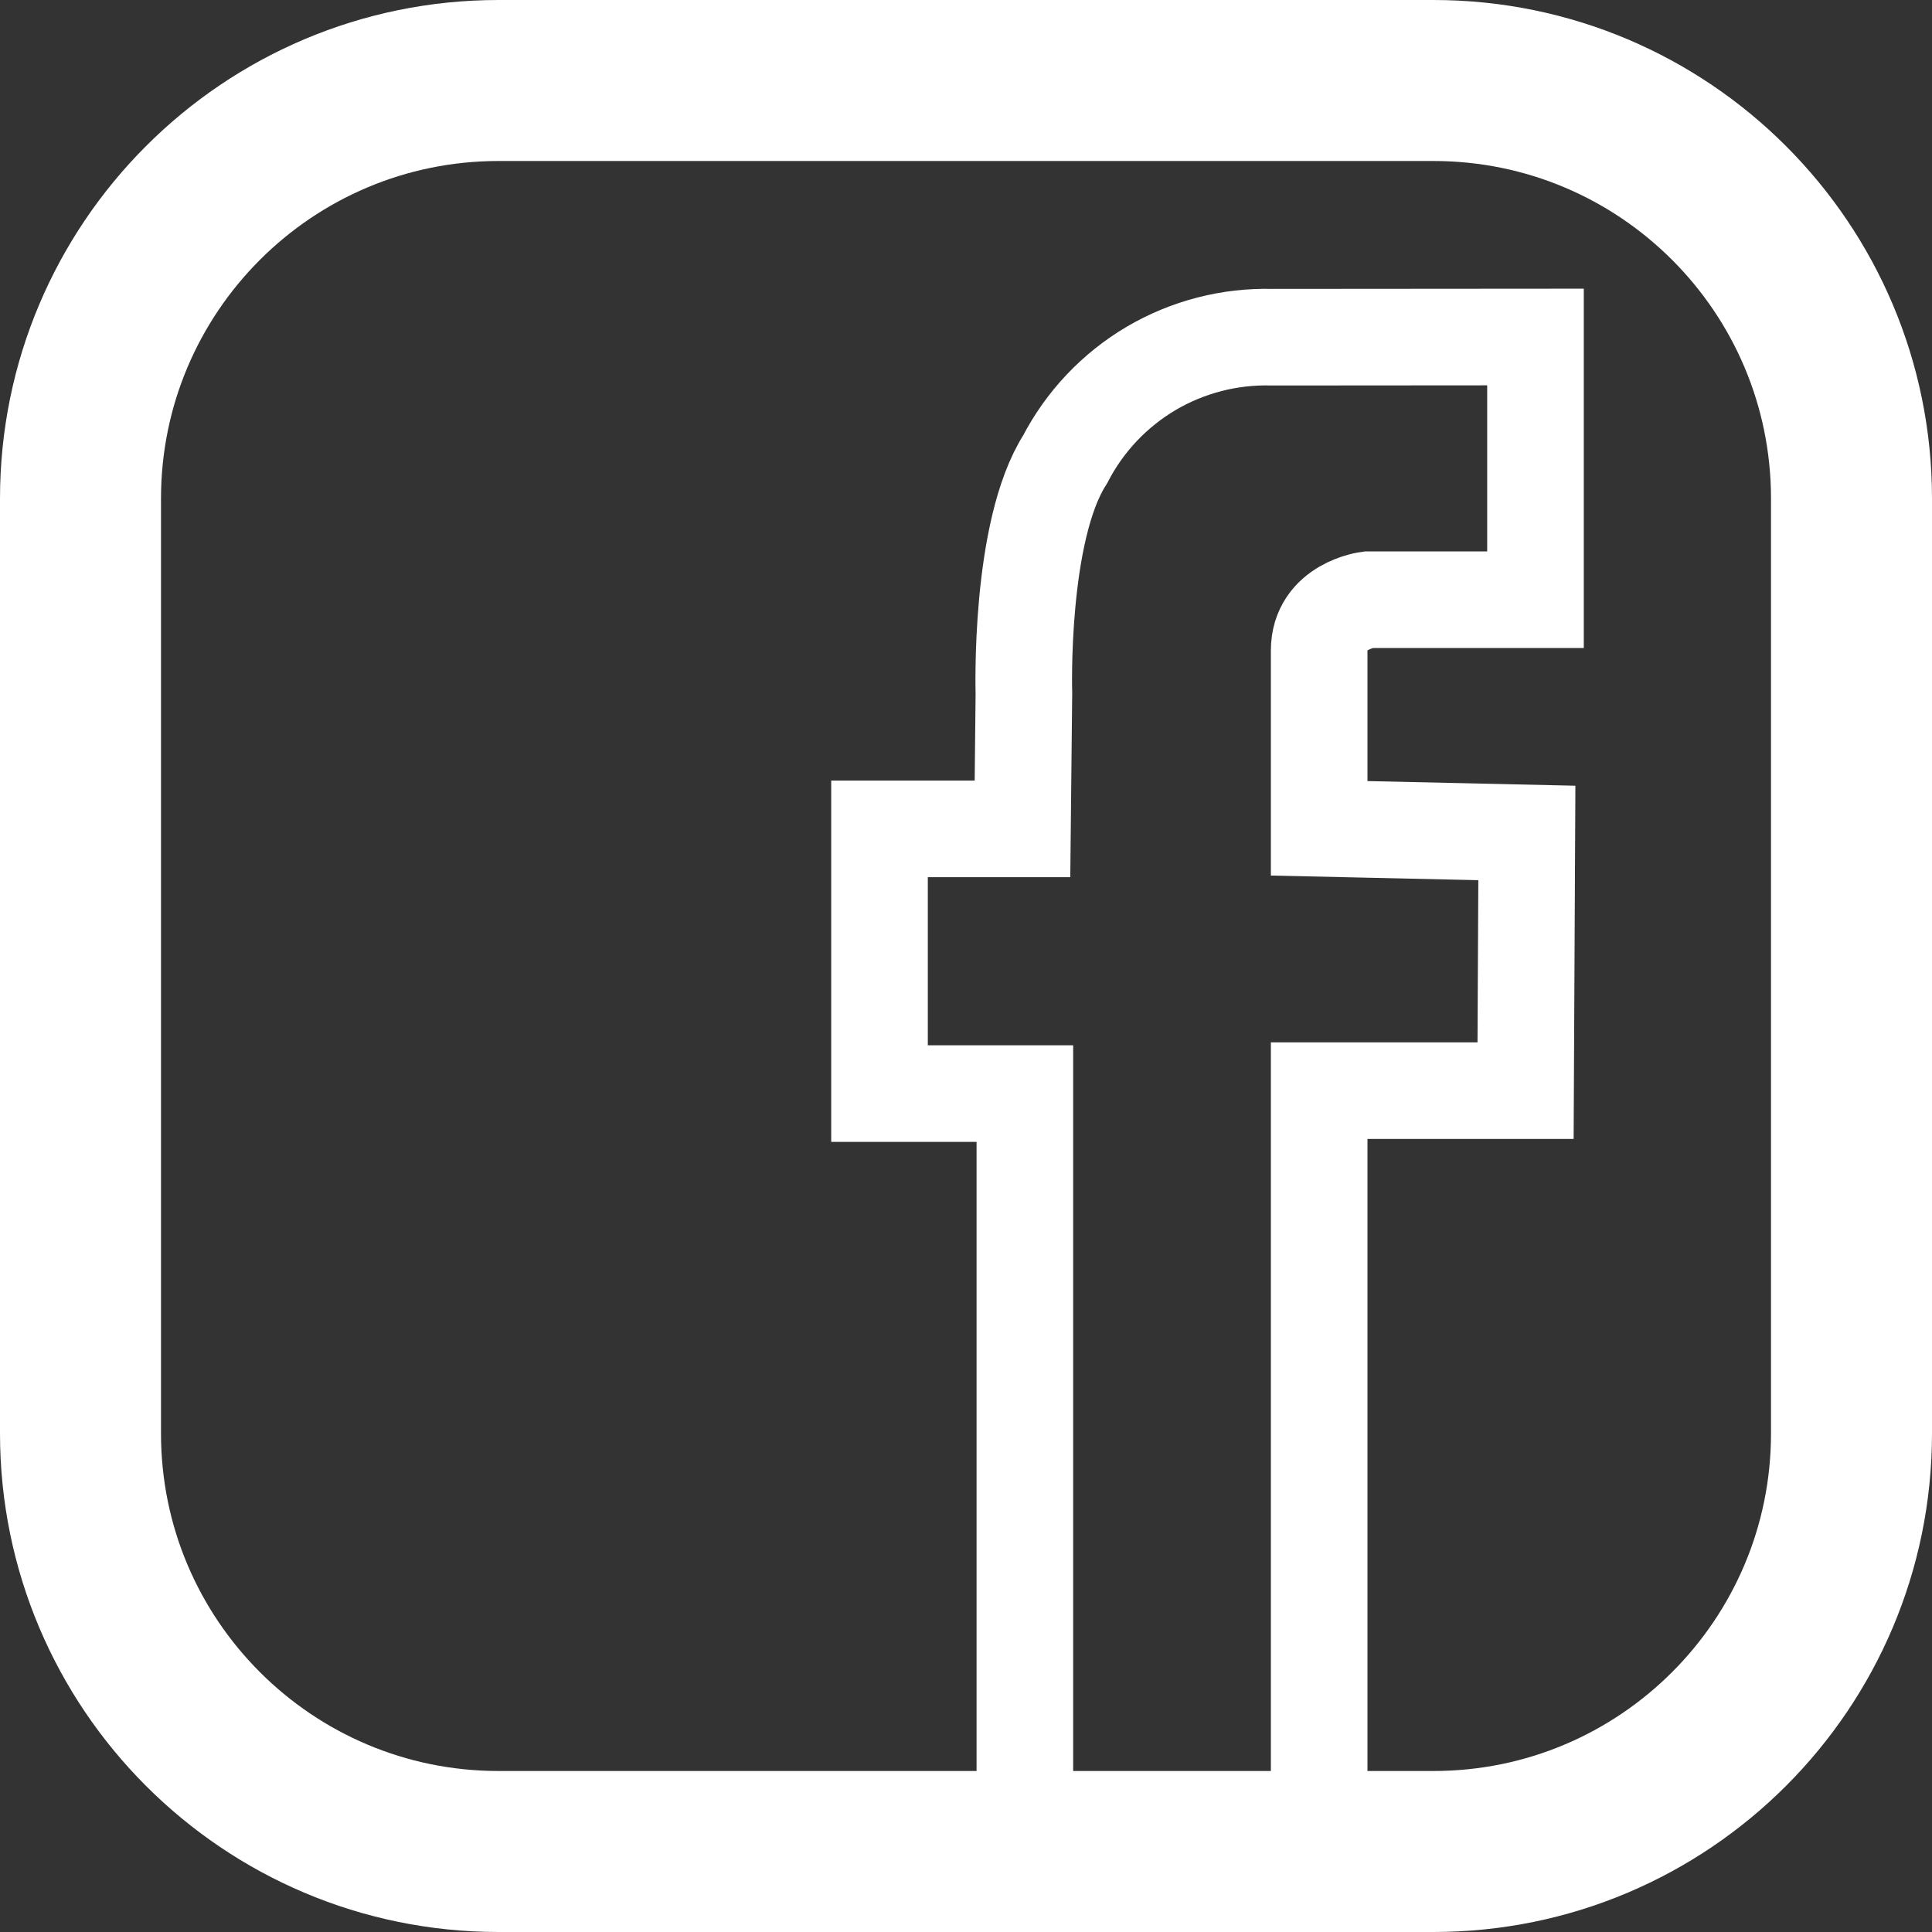 <svg width="30" height="30" viewBox="0 0 30 30" fill="none" xmlns="http://www.w3.org/2000/svg">
<rect x="0" y="0" width="30" height="30" fill="#333333" stroke="none"/>
<path d="M7.742 1.25H22.258C25.843 1.25 28.75 4.157 28.75 7.742V22.258C28.75 25.843 25.843 28.75 22.258 28.75H7.742C4.157 28.75 1.25 25.843 1.25 22.258V7.742C1.25 4.157 4.157 1.25 7.742 1.25Z" stroke="white" stroke-width="2.5" stroke-linecap="round"/>
<path d="M23.843 5.233V9.312H21.247C21.247 9.312 20.484 9.408 20.484 10.102V12.862L23.709 12.934L23.689 16.936H20.484V29.032H15.914V16.981H13.657V12.871H15.877L15.899 10.767C15.899 10.767 15.822 8.251 16.54 7.132C16.843 6.546 17.306 6.057 17.874 5.721C18.443 5.386 19.095 5.218 19.755 5.236L23.843 5.233Z" stroke="white" stroke-width="1.5" stroke-miterlimit="10"/>
</svg>
